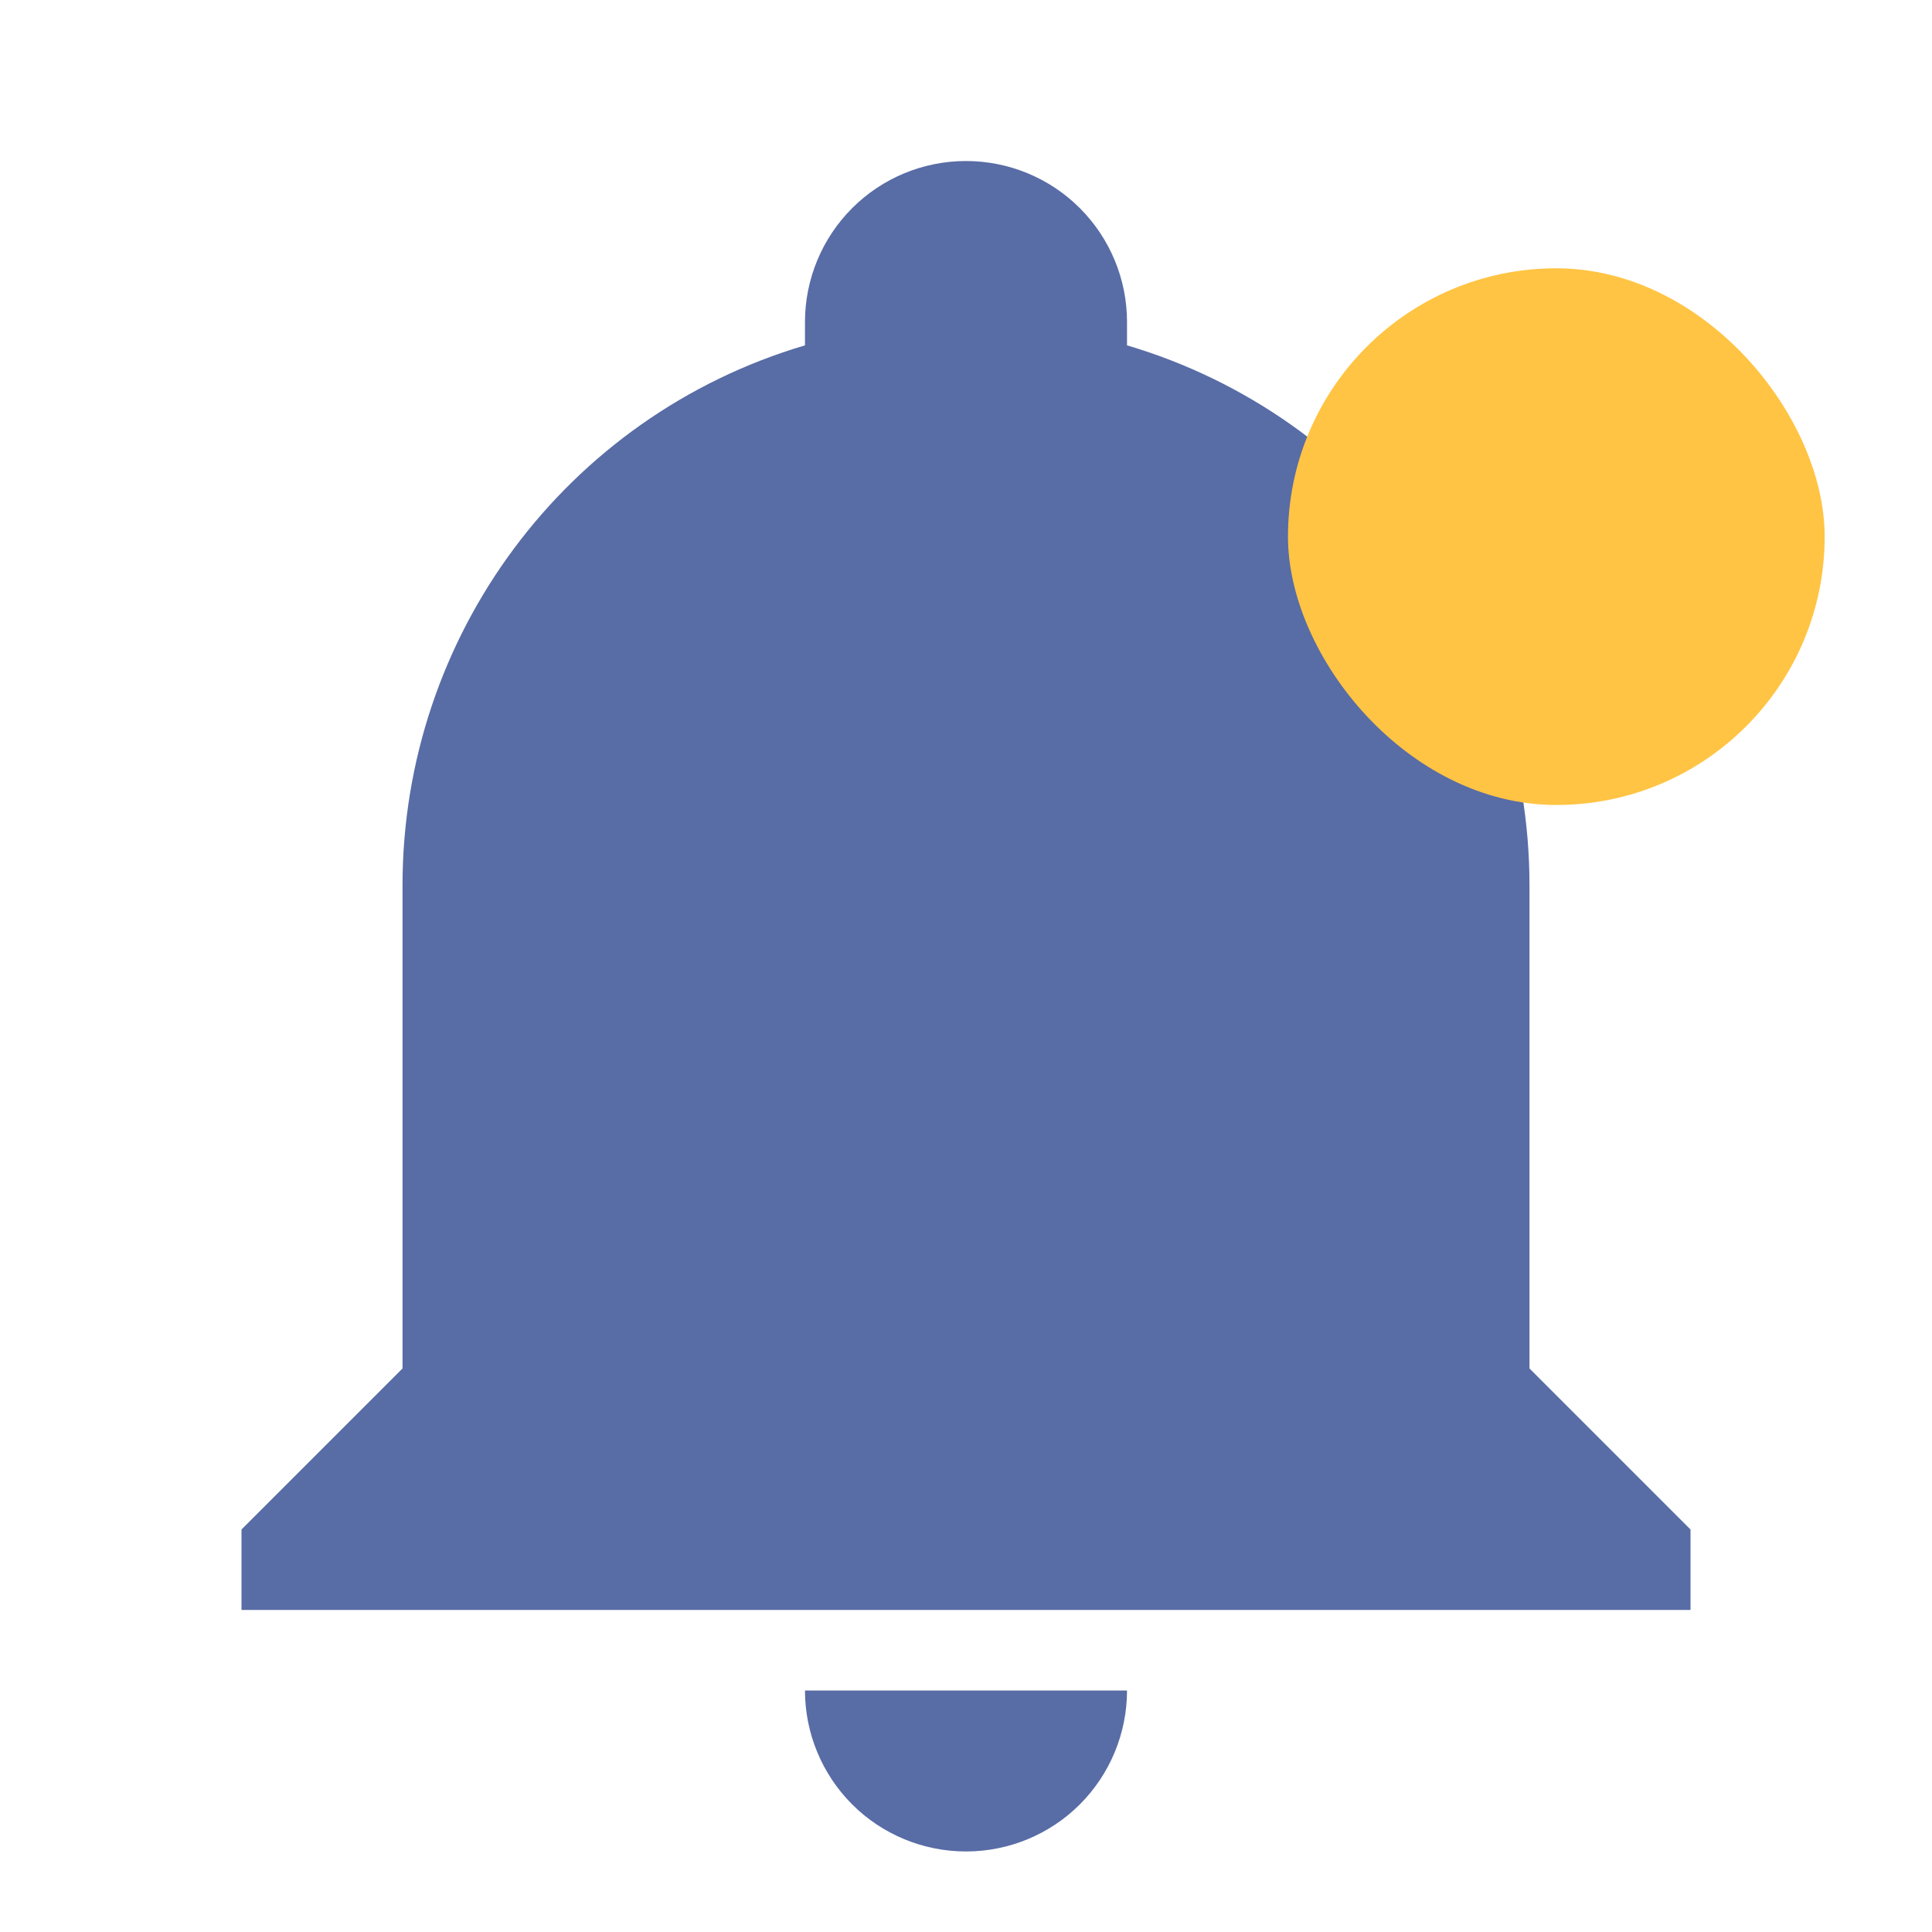 <svg width="32" height="32" viewBox="0 0 32 32" fill="none" xmlns="http://www.w3.org/2000/svg">
<g clip-path="url(#clip0_247_113)">
<path d="M28 25.333V26.666H4V25.333L6.667 22.666V14.666C6.667 10.533 9.373 6.893 13.333 5.72V5.333C13.333 4.626 13.614 3.948 14.114 3.448C14.614 2.947 15.293 2.667 16 2.667C16.707 2.667 17.386 2.947 17.886 3.448C18.386 3.948 18.667 4.626 18.667 5.333V5.72C22.627 6.893 25.333 10.533 25.333 14.666V22.666L28 25.333ZM18.667 28C18.667 28.707 18.386 29.385 17.886 29.886C17.386 30.386 16.707 30.666 16 30.666C15.293 30.666 14.614 30.386 14.114 29.886C13.614 29.385 13.333 28.707 13.333 28" fill="#586CA6"/>
<g filter="url(#filter0_d_247_113)">
<rect x="21.333" y="4.444" width="8.889" height="8.889" rx="4.444" fill="#FFC443"/>
</g>
</g>
<defs>
<filter id="filter0_d_247_113" x="18.333" y="1.444" width="14.889" height="14.889" filterUnits="userSpaceOnUse" color-interpolation-filters="sRGB">
<feFlood flood-opacity="0" result="BackgroundImageFix"/>
<feColorMatrix in="SourceAlpha" type="matrix" values="0 0 0 0 0 0 0 0 0 0 0 0 0 0 0 0 0 0 127 0" result="hardAlpha"/>
<feOffset/>
<feGaussianBlur stdDeviation="1.5"/>
<feComposite in2="hardAlpha" operator="out"/>
<feColorMatrix type="matrix" values="0 0 0 0 0.313 0 0 0 0 0.69 0 0 0 0 0.69 0 0 0 0.43 0"/>
<feBlend mode="multiply" in2="BackgroundImageFix" result="effect1_dropShadow_247_113"/>
<feBlend mode="normal" in="SourceGraphic" in2="effect1_dropShadow_247_113" result="shape"/>
</filter>
<clipPath id="clip0_247_113">
<rect width="32" height="32" fill="white"/>
</clipPath>
</defs>
</svg>
